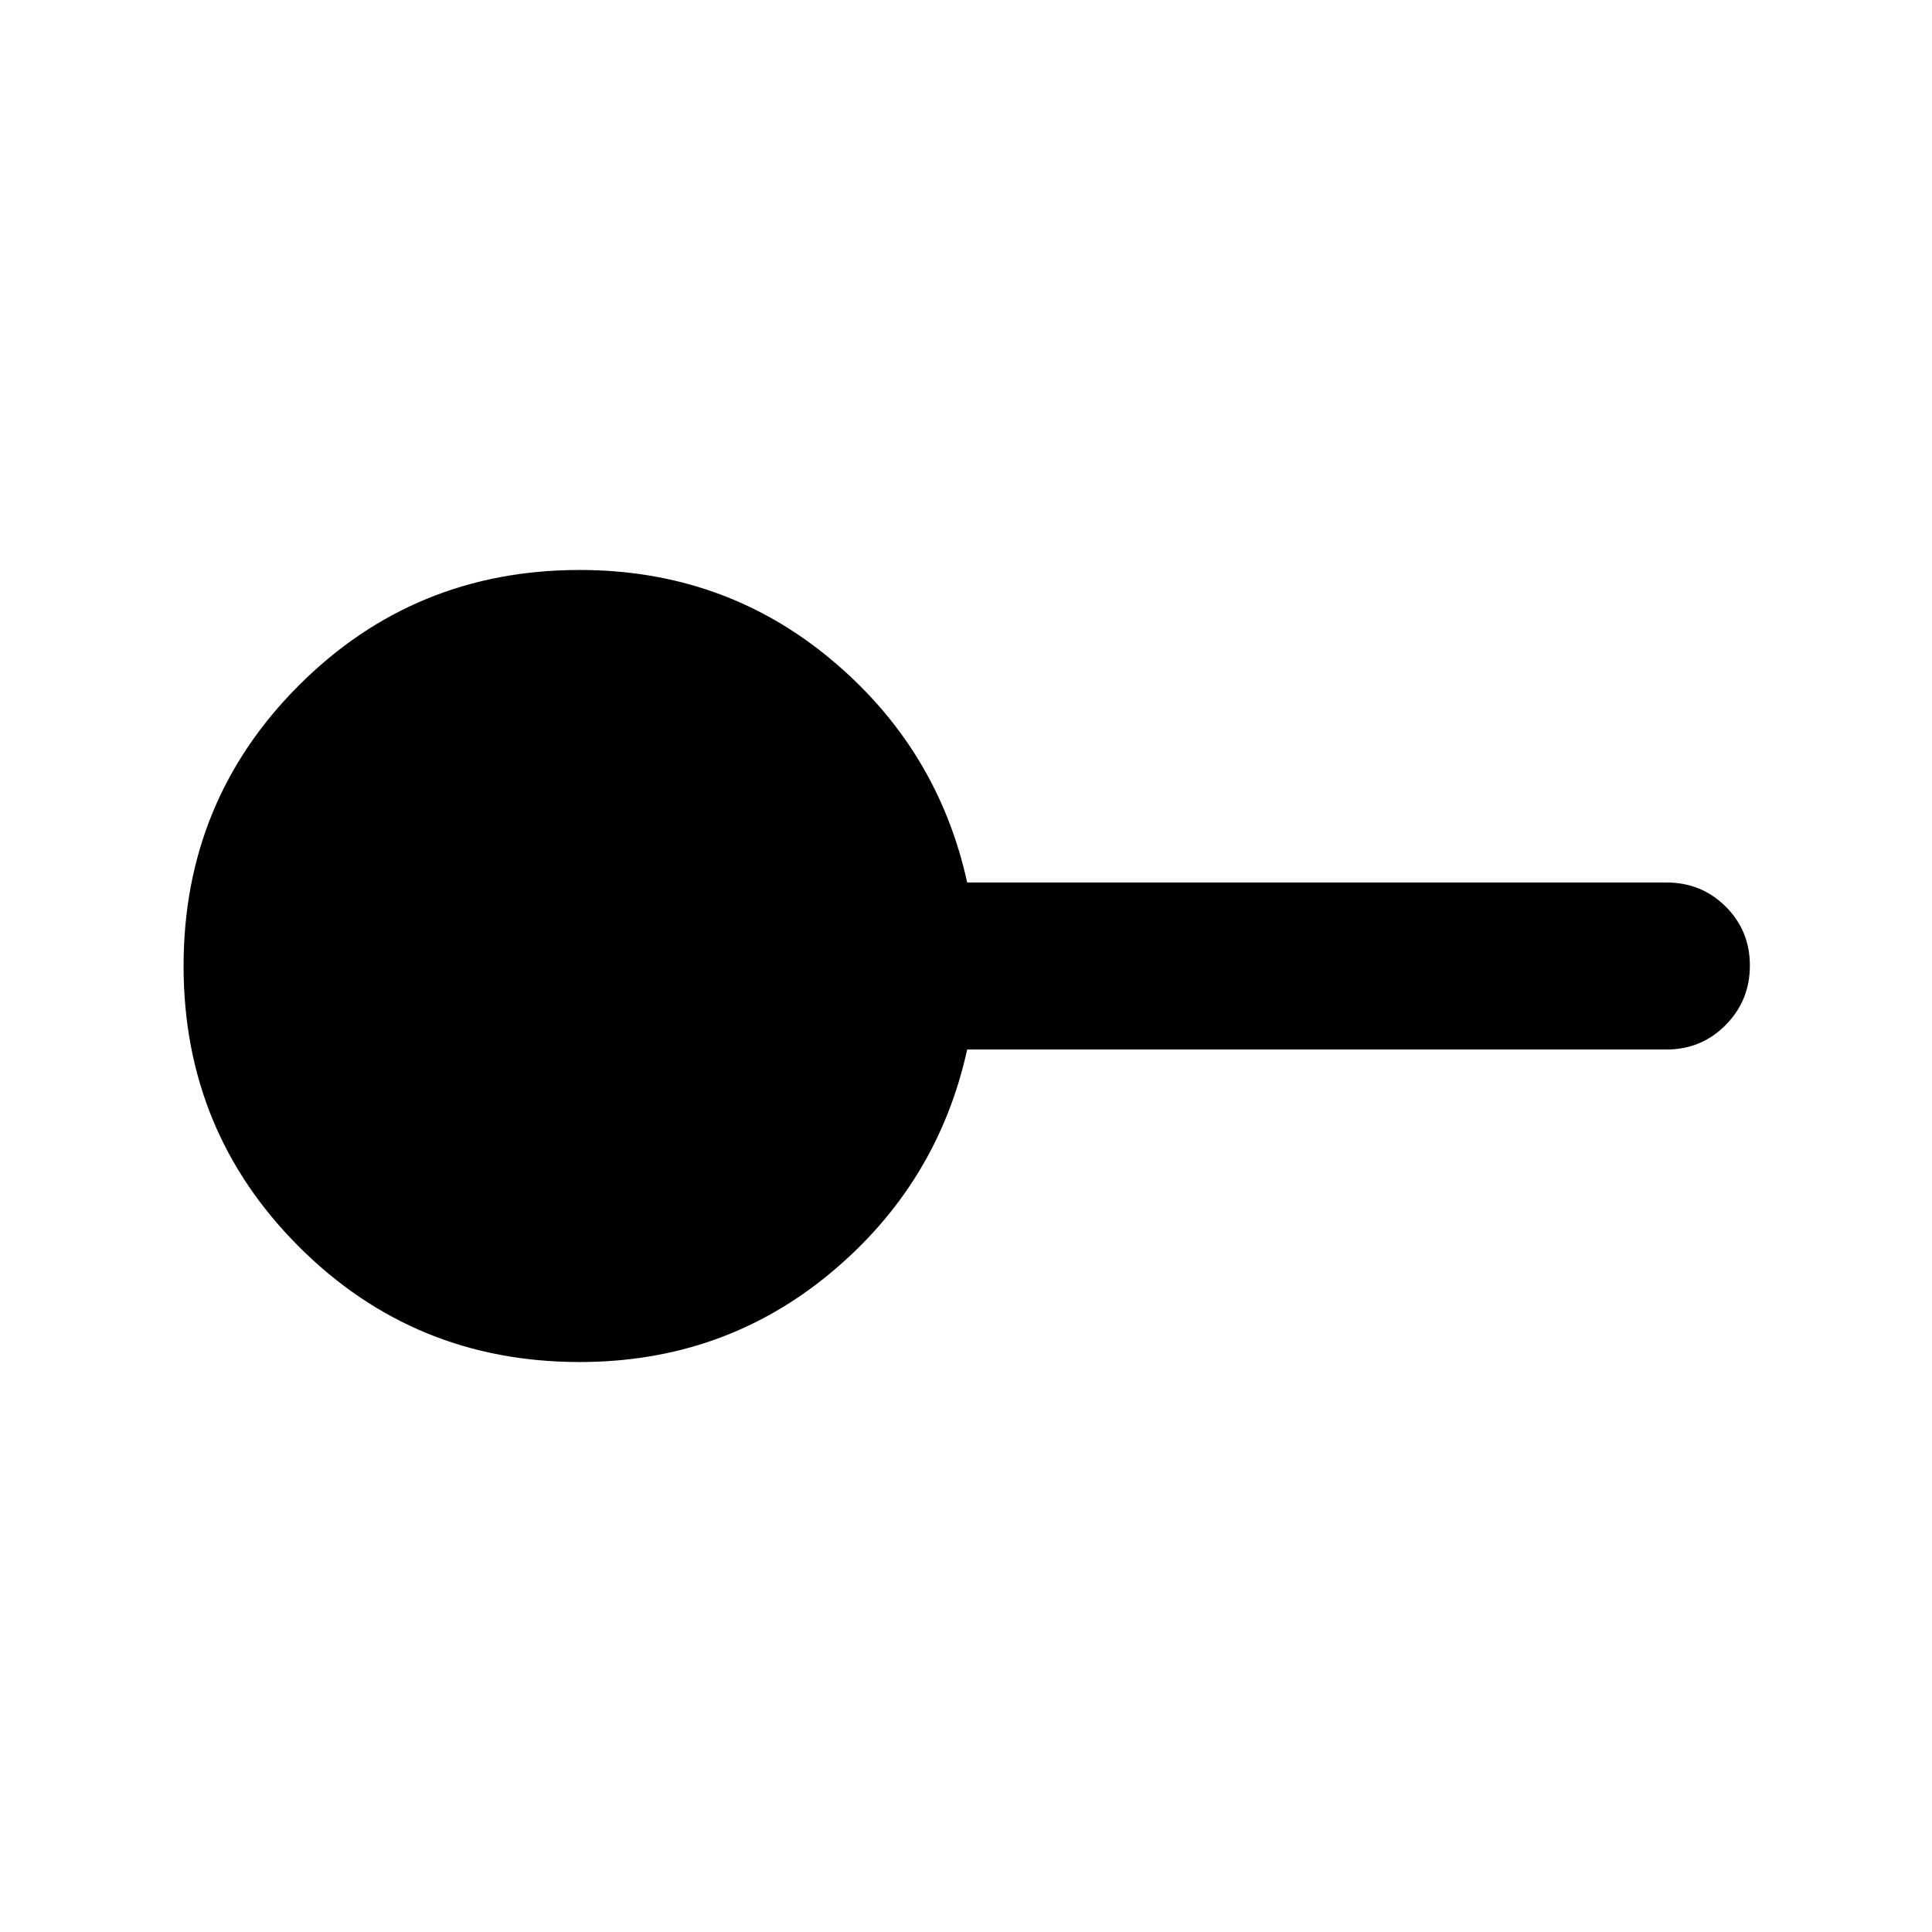<svg xmlns="http://www.w3.org/2000/svg" height="20" viewBox="0 -960 960 960" width="20"><path d="M288-283.217q-82.152 0-139.467-57.316Q91.217-397.848 91.217-480q0-82.152 57.316-139.467Q205.848-676.783 288-676.783q71.51 0 124.711 44.261 53.202 44.261 67.876 111.022H828q17.452 0 29.476 11.963 12.024 11.964 12.024 29.326 0 17.363-12.024 29.537T828-438.5H480.587q-14.674 66.761-67.876 111.022Q359.51-283.217 288-283.217Z"/></svg>